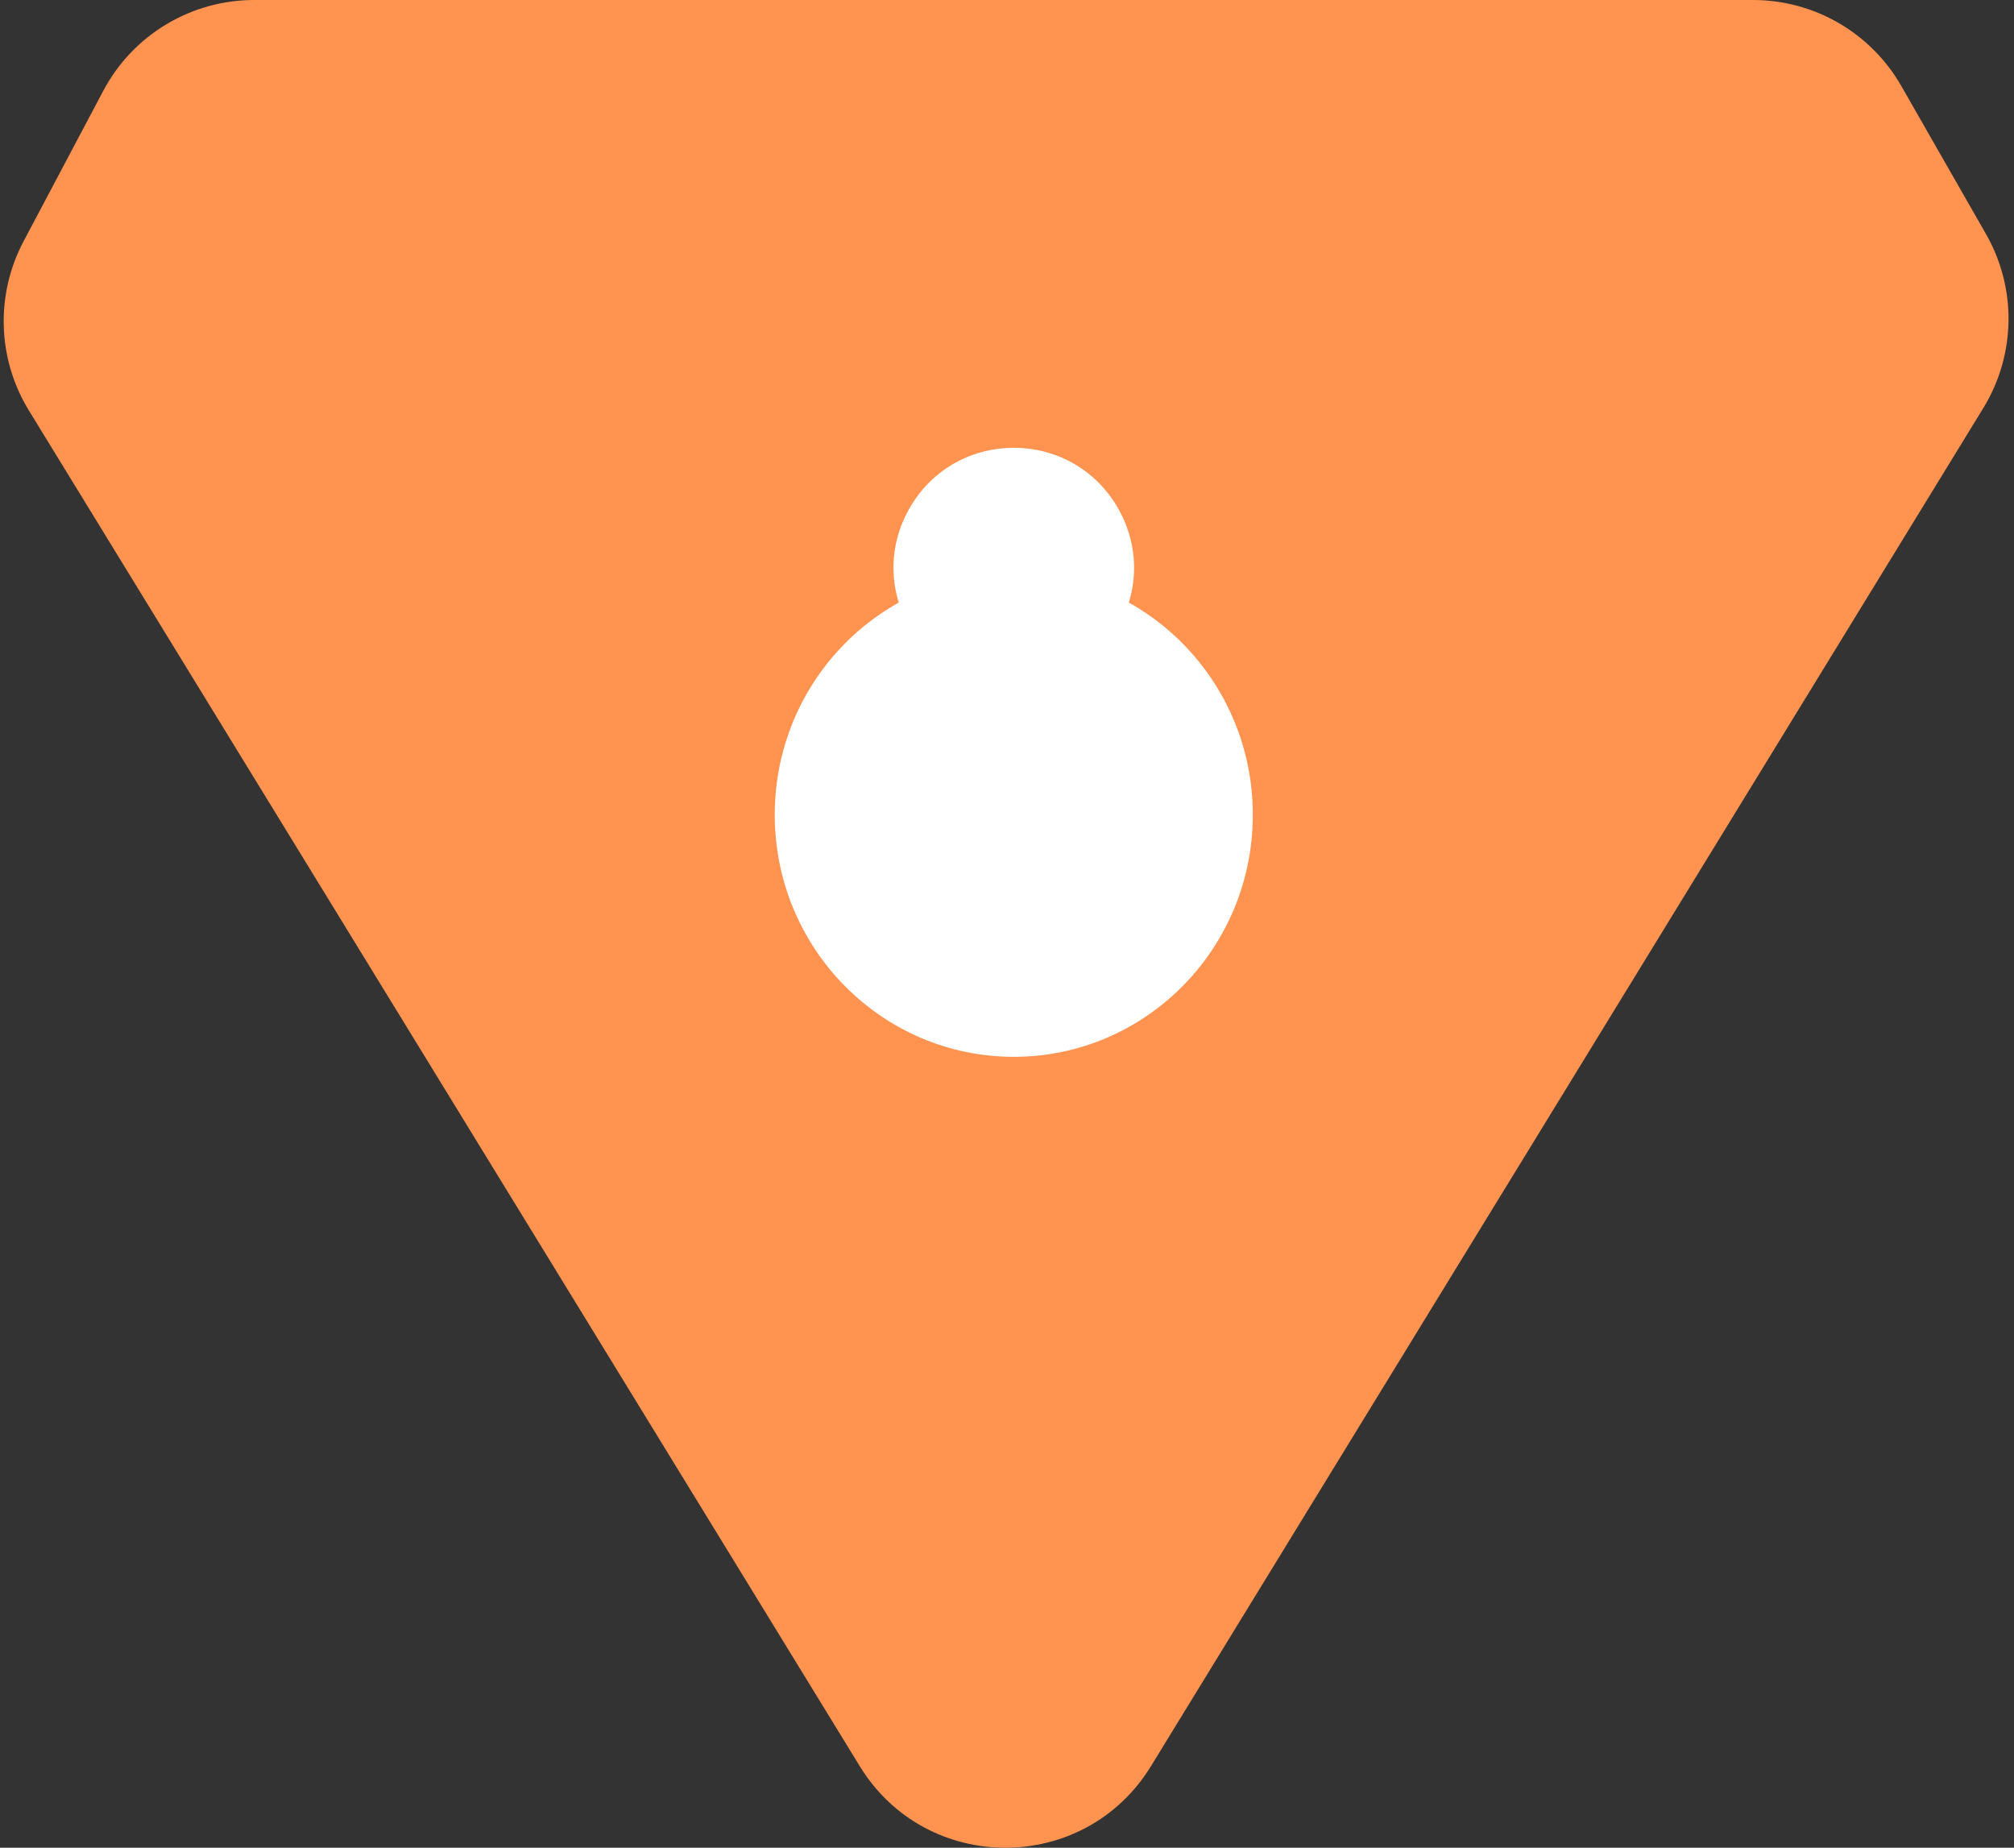 <svg width="315" height="289" viewBox="0 0 315 289" fill="none" xmlns="http://www.w3.org/2000/svg">
<rect x="0" y="0" width="315" height="289" fill="#333333" stroke="none"/>
<path fill-rule="evenodd" clip-rule="evenodd" d="M3.684 37.746C-0.735 46.091 -0.419 56.149 4.515 64.2L134.472 276.249C144.892 293.25 169.593 293.25 180.013 276.249L310.205 63.816C315.302 55.5 315.46 45.066 310.616 36.6L297.371 13.445C292.614 5.13 283.768 0 274.189 0H39.751C29.86 0 20.779 5.467 16.15 14.208L3.684 37.746Z" fill="#FF934F"/>
<ellipse cx="158.56" cy="127.442" rx="37.386" ry="37.856" fill="white"/>
<path d="M142.247 79.504C149.46 66.882 167.66 66.882 174.872 79.504V79.504C182.03 92.029 172.986 107.615 158.56 107.615V107.615C144.133 107.615 135.089 92.029 142.247 79.504V79.504Z" fill="white"/>
</svg>
